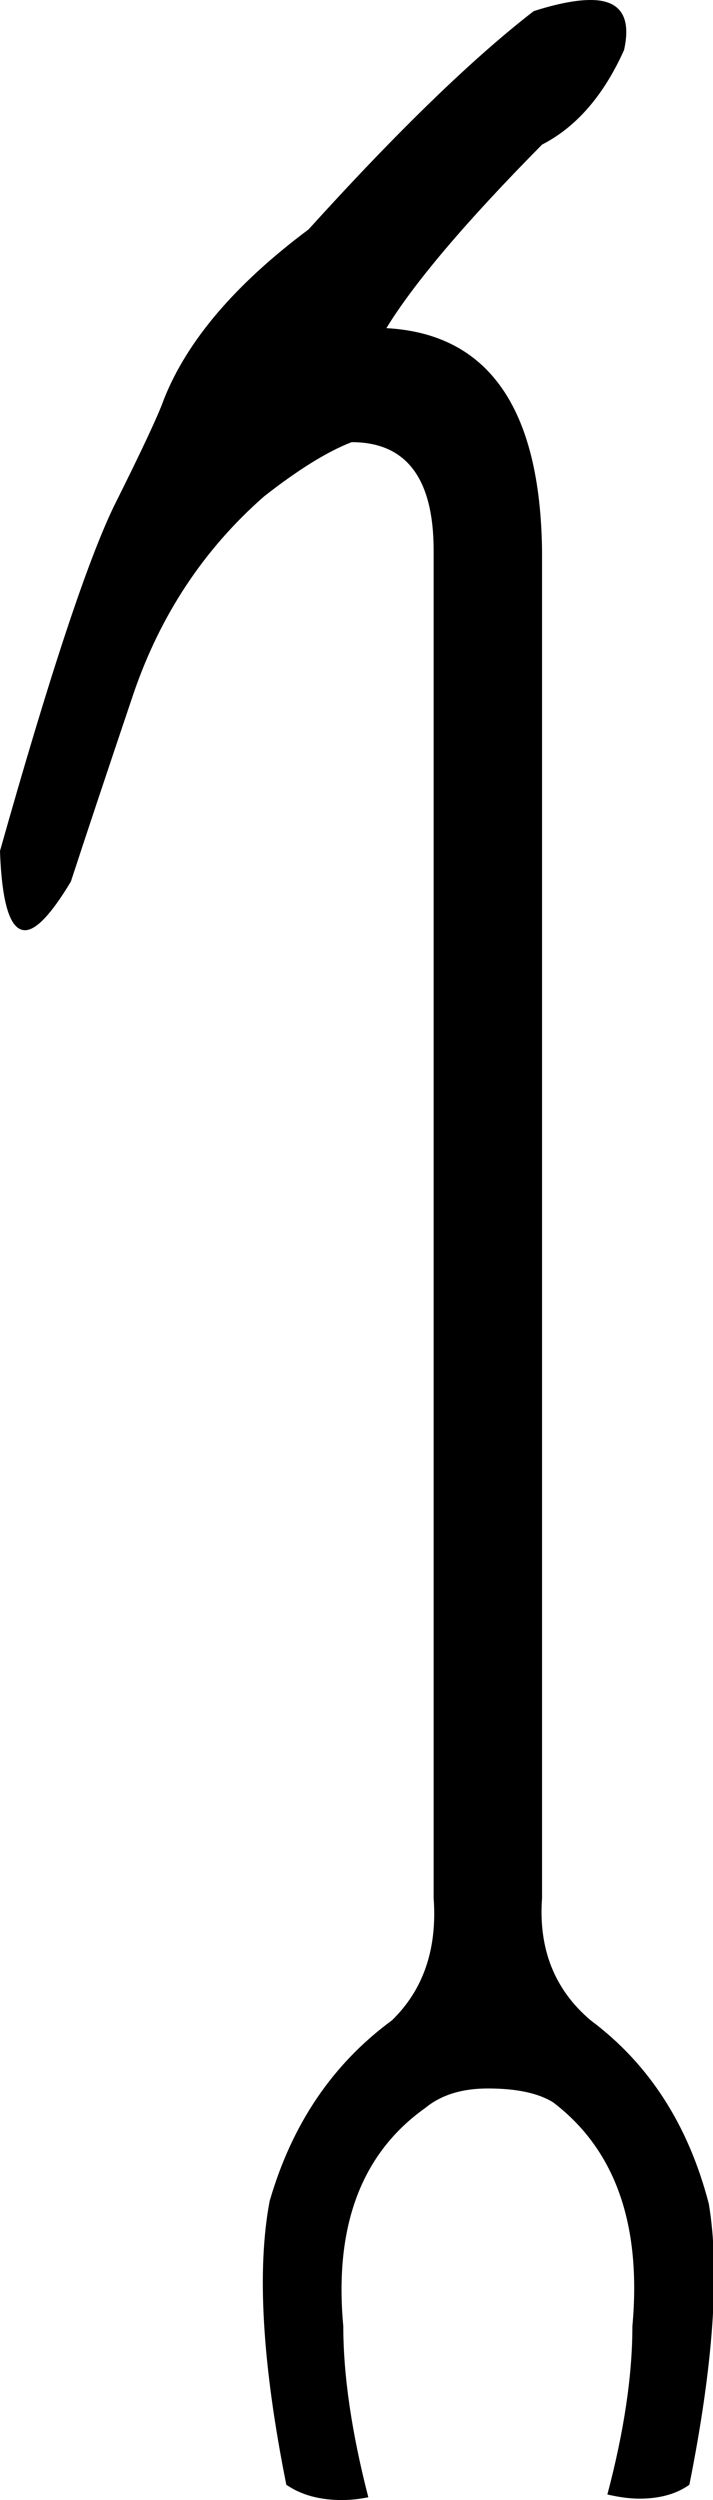 <?xml version='1.0' encoding ='utf-8' standalone='no'?>
<svg width='5.13' height='17.98' xmlns='http://www.w3.org/2000/svg' xmlns:xlink='http://www.w3.org/1999/xlink' xmlns:inkscape='http://www.inkscape.org/namespaces/inkscape' version='1.1' >
<path style='fill:#000000; stroke:none' d=' M 4.25 0  Q 4.09 0 3.84 0.08  Q 3.18 0.59 2.22 1.65  Q 1.43 2.24 1.18 2.87  Q 1.12 3.04 0.82 3.64  Q 0.53 4.24 0 6.12  Q 0.02 6.69 0.18 6.69  Q 0.3 6.69 0.51 6.34  Q 0.67 5.85 0.96 4.99  Q 1.25 4.14 1.9 3.57  Q 2.27 3.28 2.53 3.18  Q 3.12 3.18 3.12 3.96  L 3.12 13.65  Q 3.16 14.2 2.82 14.53  Q 2.18 15 1.94 15.83  Q 1.8 16.57 2.06 17.87  Q 2.22 17.98 2.46 17.98  Q 2.55 17.98 2.65 17.96  Q 2.47 17.26 2.47 16.73  Q 2.37 15.65 3.06 15.16  Q 3.23 15.02 3.51 15.02  Q 3.82 15.02 3.98 15.12  Q 4.65 15.63 4.55 16.73  Q 4.55 17.26 4.37 17.94  Q 4.5 17.97 4.6 17.97  Q 4.82 17.97 4.96 17.87  Q 5.22 16.57 5.1 15.85  Q 4.88 15 4.25 14.53  Q 3.86 14.2 3.9 13.65  L 3.9 3.96  Q 3.88 2.42 2.78 2.36  Q 3.08 1.87 3.9 1.04  Q 4.27 0.85 4.49 0.36  Q 4.57 0 4.25 0  Z '/></svg>
